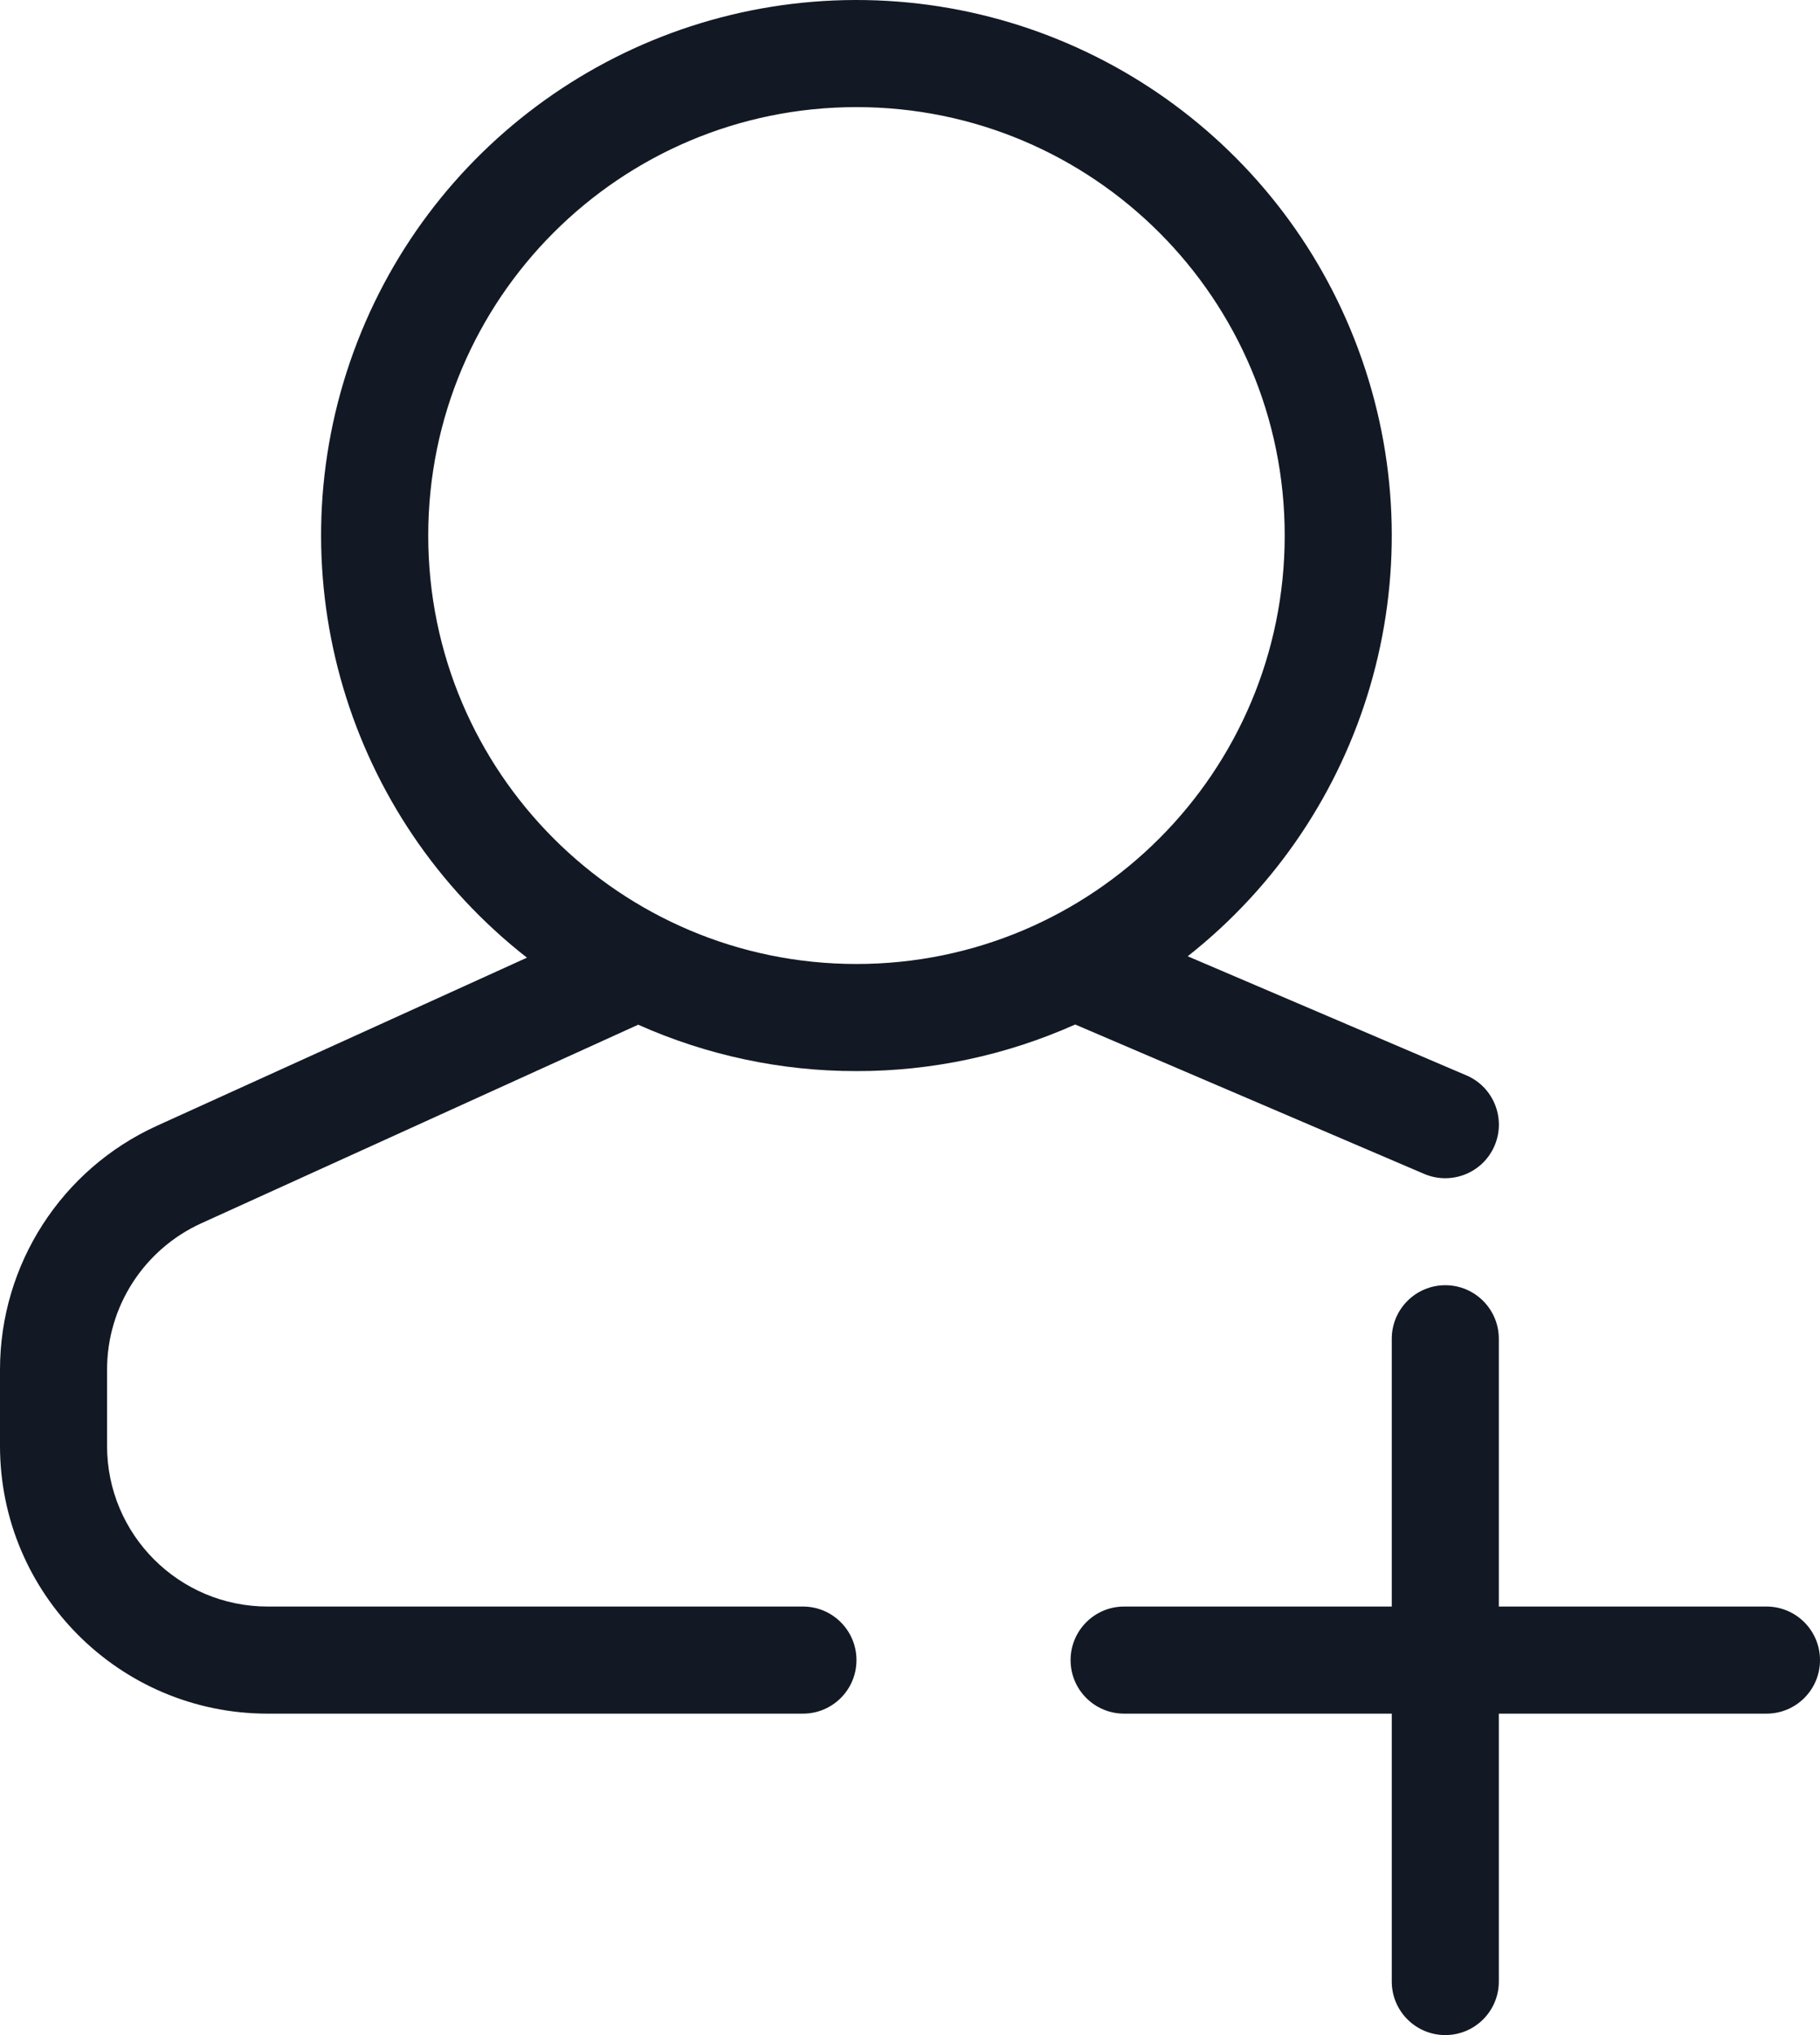 <svg width="17" height="19" viewBox="0 0 17 19" fill="none" xmlns="http://www.w3.org/2000/svg">
<path fill-rule="evenodd" clip-rule="evenodd" d="M13 14.999V12.499C13 12.223 13.224 11.999 13.5 11.999C13.776 11.999 14 12.223 14 12.499V14.999H16.5C16.776 14.999 17 15.223 17 15.499C17 15.776 16.776 15.999 16.5 15.999H14V18.5C14 18.776 13.776 19 13.5 19C13.224 19 13 18.776 13 18.5V15.999H10.5C10.224 15.999 10 15.776 10 15.499C10 15.223 10.224 14.999 10.5 14.999H13ZM10.043 9.565C9.4 9.852 8.704 10.001 8 10C7.297 10.001 6.603 9.853 5.961 9.567L1.88 11.421C1.344 11.665 1 12.199 1 12.787V13.499C1 14.328 1.672 14.999 2.5 14.999H7.5C7.776 14.999 8 15.223 8 15.499C8 15.776 7.776 15.999 7.5 15.999H2.5C1.119 15.999 1.90676e-08 14.88 1.90676e-08 13.499V12.787C-0 11.807 0.573 10.917 1.465 10.511L4.922 8.941C3.242 7.628 2.578 5.394 3.27 3.377C3.962 1.361 5.857 0.005 7.989 1.11865e-05C10.121 -0.004 12.022 1.344 12.722 3.358C13.423 5.371 12.769 7.608 11.094 8.928L13.697 10.04C13.951 10.148 14.069 10.443 13.96 10.697C13.851 10.951 13.557 11.068 13.303 10.96L10.043 9.565ZM8 9C10.209 9 12 7.209 12 5C12 2.79 10.209 1 8 1C5.791 1 4 2.79 4 5C4 7.209 5.791 9 8 9Z" fill="#121924"/>
</svg>
